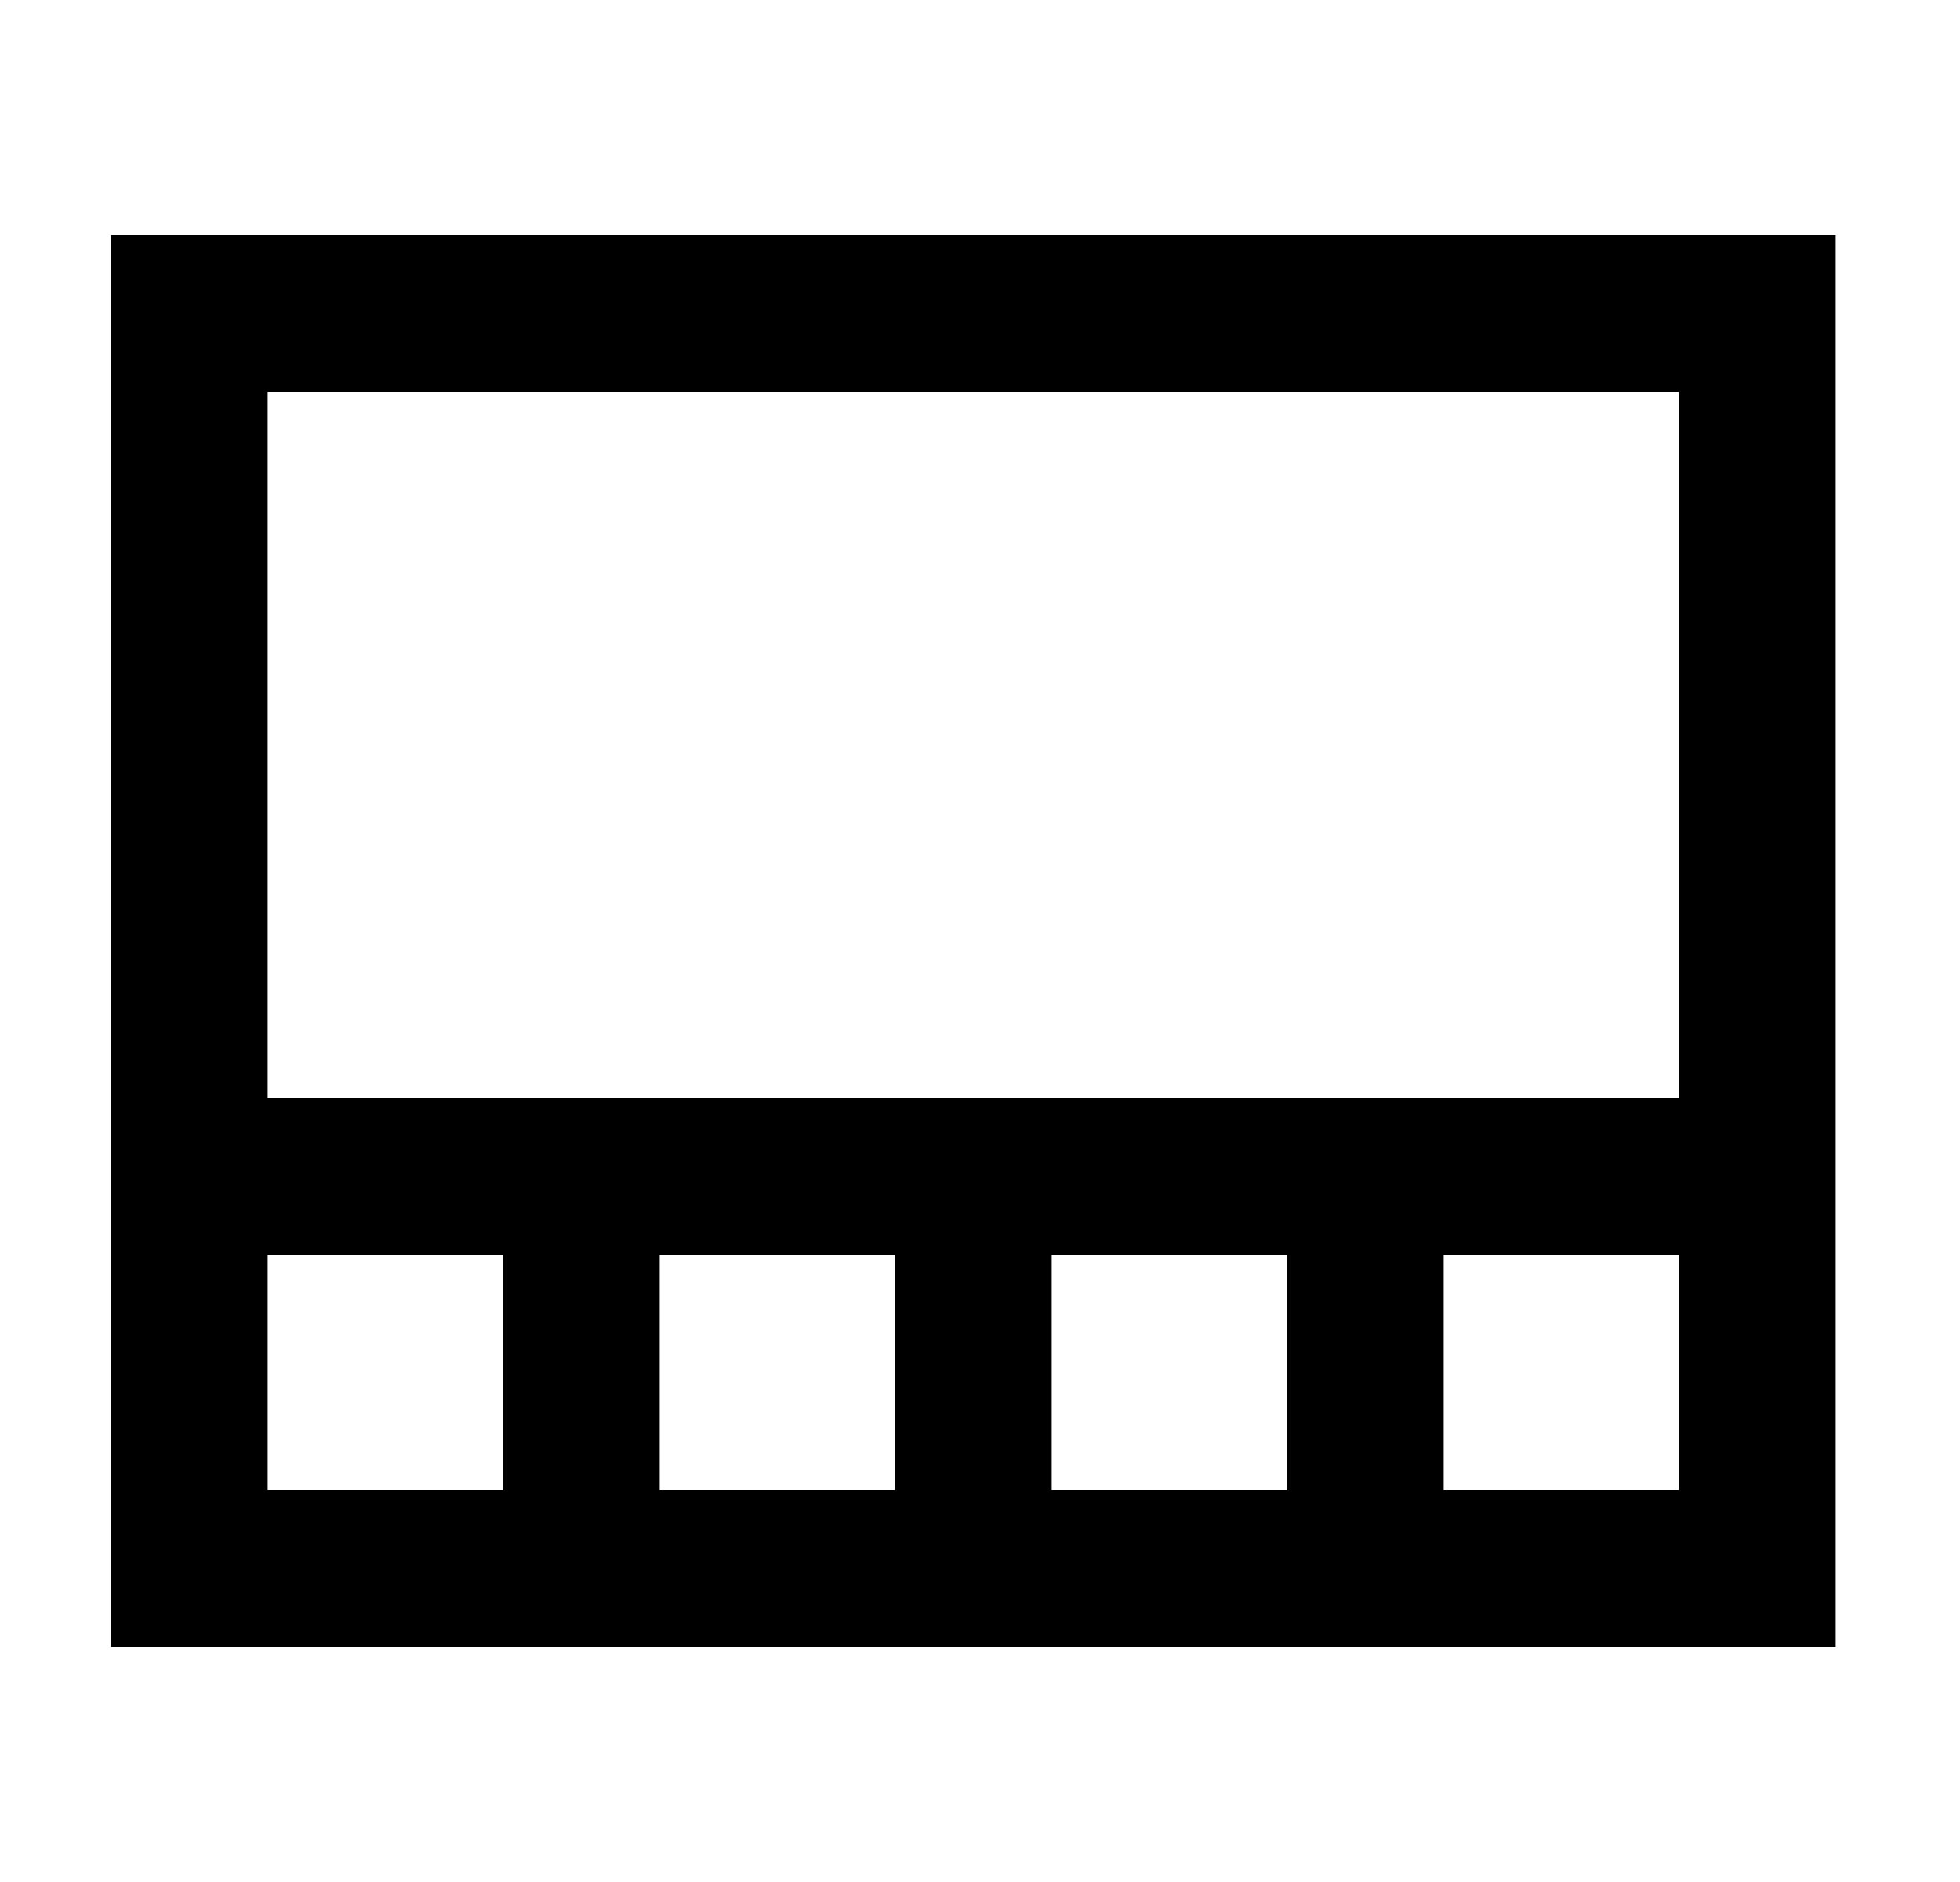 <svg width="25" height="24" viewBox="0 0 25 24" fill="none" xmlns="http://www.w3.org/2000/svg">
<g id="995">
<path id="Vector" d="M1.414 3V21H23.414V3H1.414ZM21.414 5V14H3.414V5H21.414ZM11.414 16V19H8.414V16H11.414ZM3.414 16H6.414V19H3.414V16ZM13.414 19V16H16.414V19H13.414ZM18.414 19V16H21.414V19H18.414Z" fill="black"/>
</g>
</svg>
